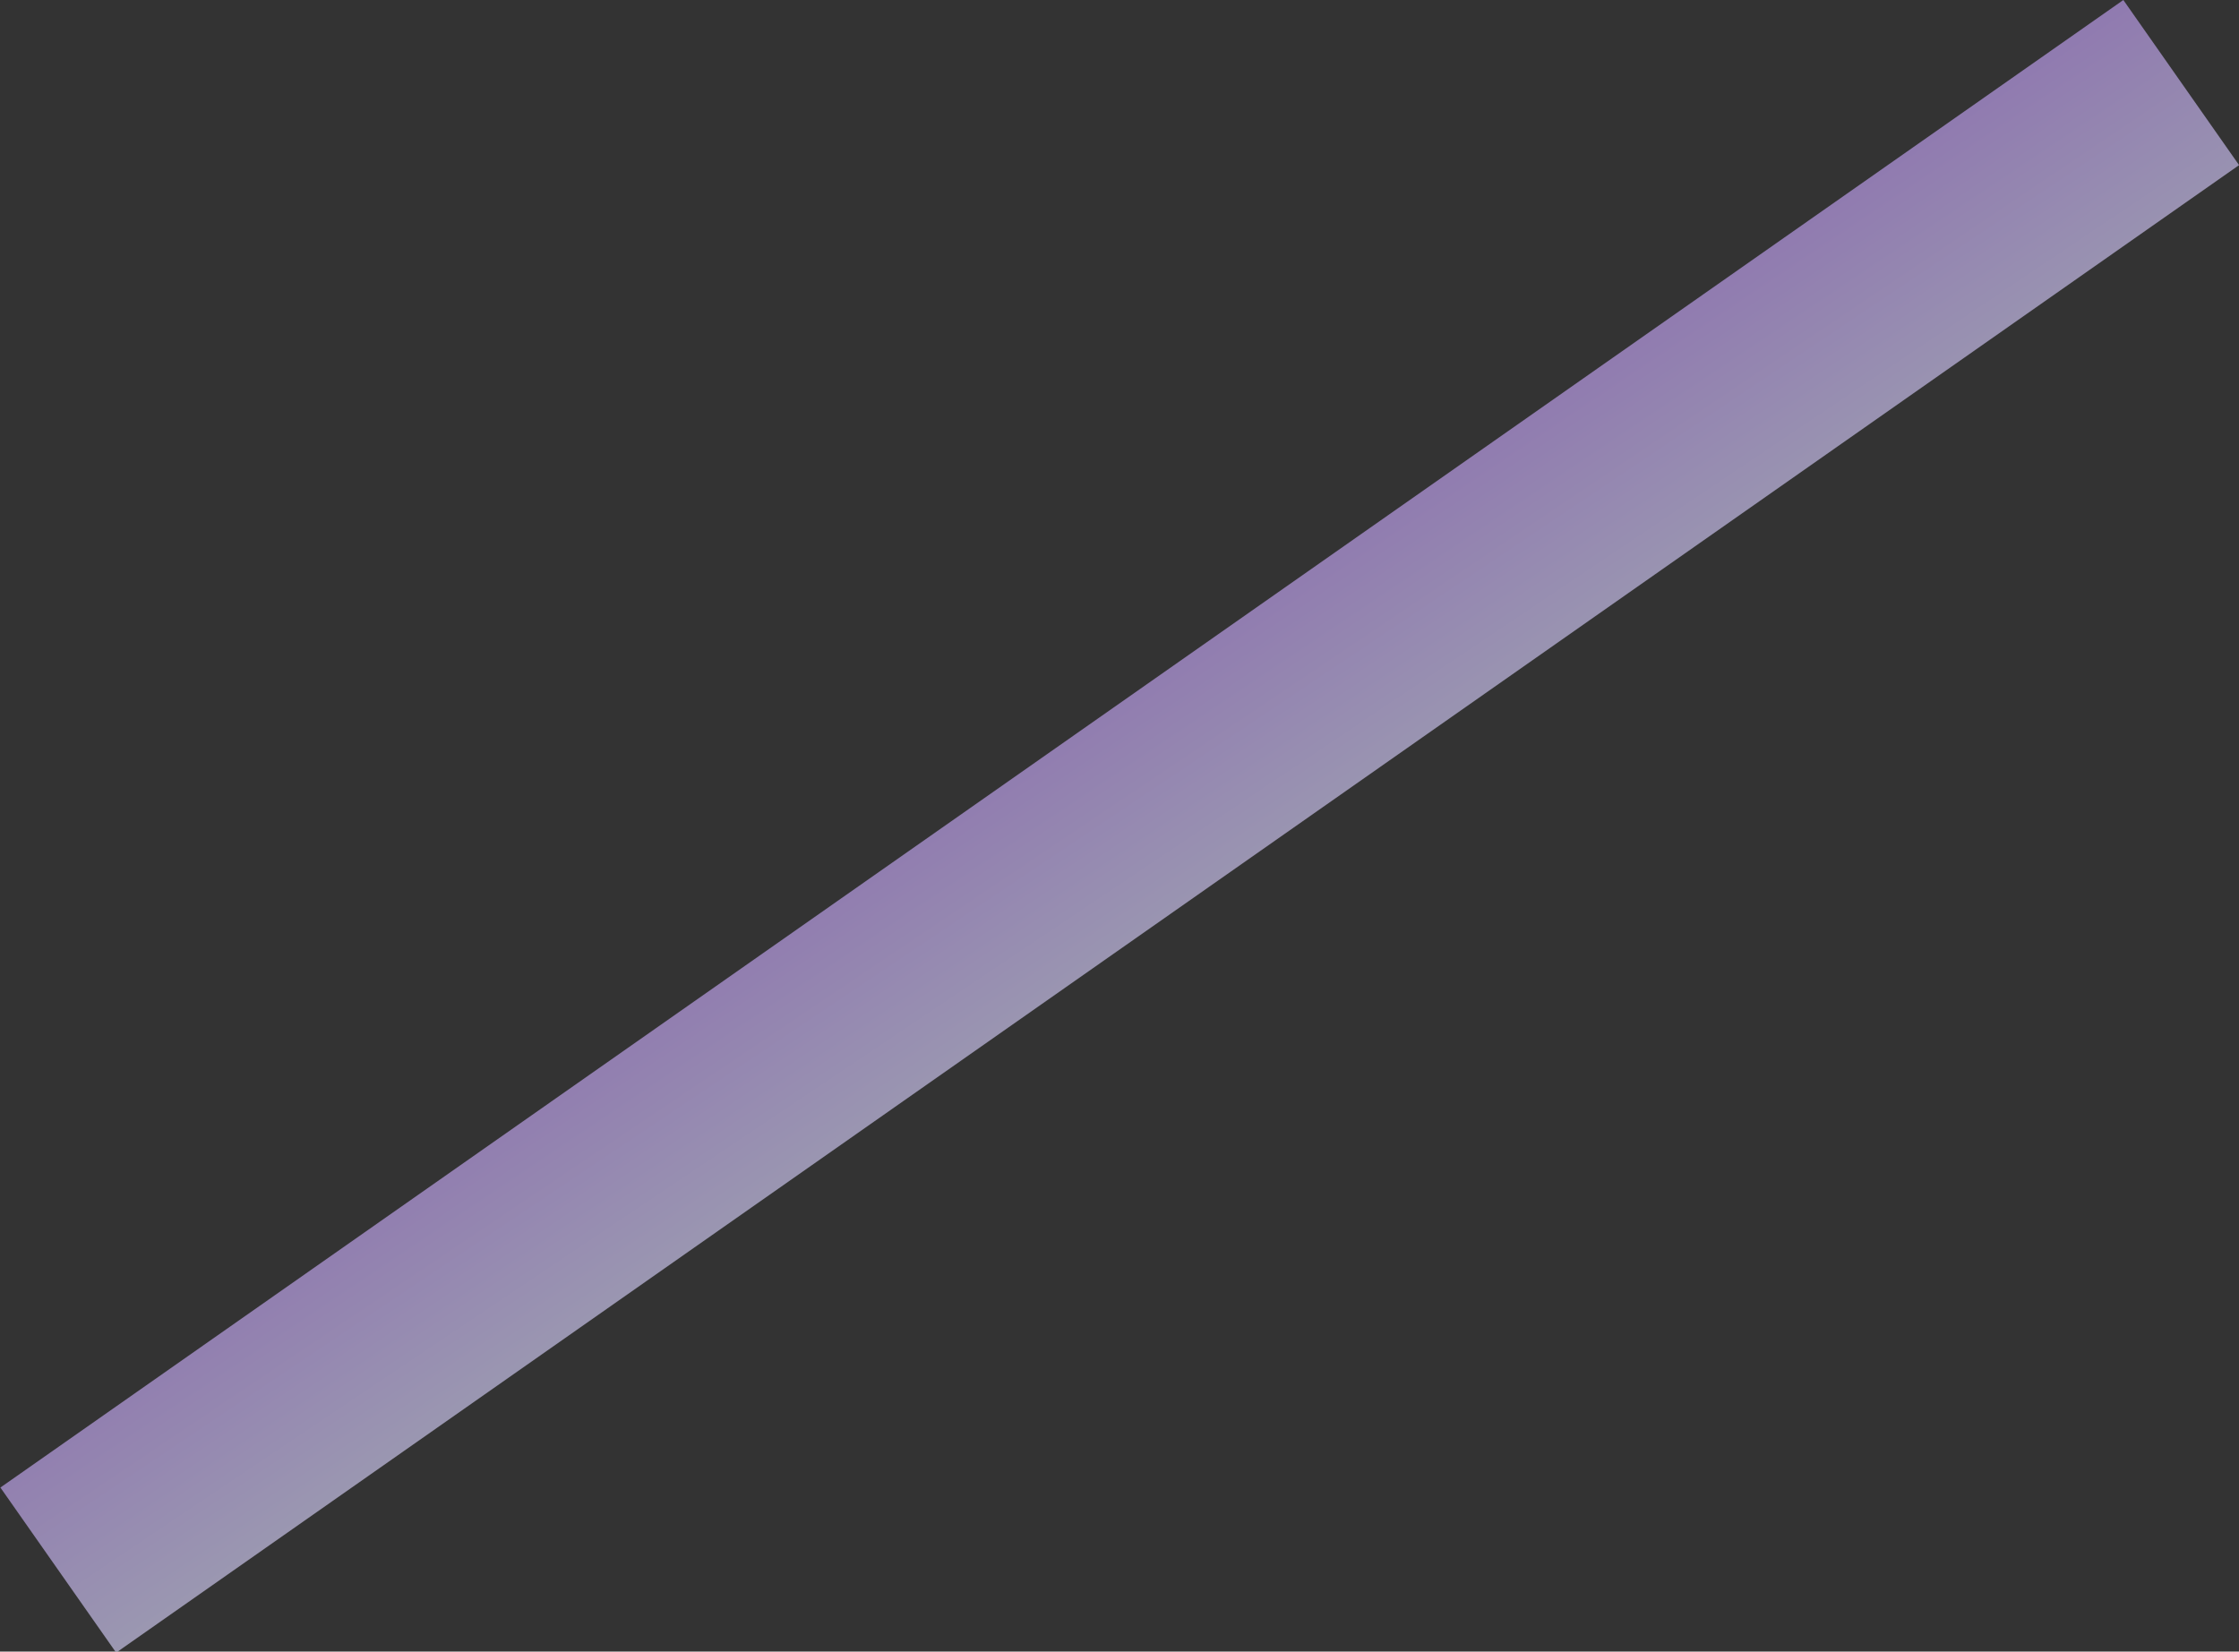 <svg xmlns="http://www.w3.org/2000/svg" xmlns:xlink="http://www.w3.org/1999/xlink" width="532.948" height="393.216" viewBox="0 0 532.948 393.216">
  <rect x="0" y="0" width="532.948" height="393.216" fill="#333333" stroke="none"/>
  <defs>
    <linearGradient id="linear-gradient" x1="-2.931" y1="0.084" x2="1.537" y2="1.231" gradientUnits="objectBoundingBox">
      <stop offset="0" stop-color="#a037fa"/>
      <stop offset="1" stop-color="#e3ecff"/>
    </linearGradient>
  </defs>
  <rect id="Rectangle_724" data-name="Rectangle 724" width="48" height="617" transform="matrix(0.574, 0.819, -0.819, 0.574, 505.417, 0)" opacity="0.617" fill="url(#linear-gradient)"/>
</svg>

